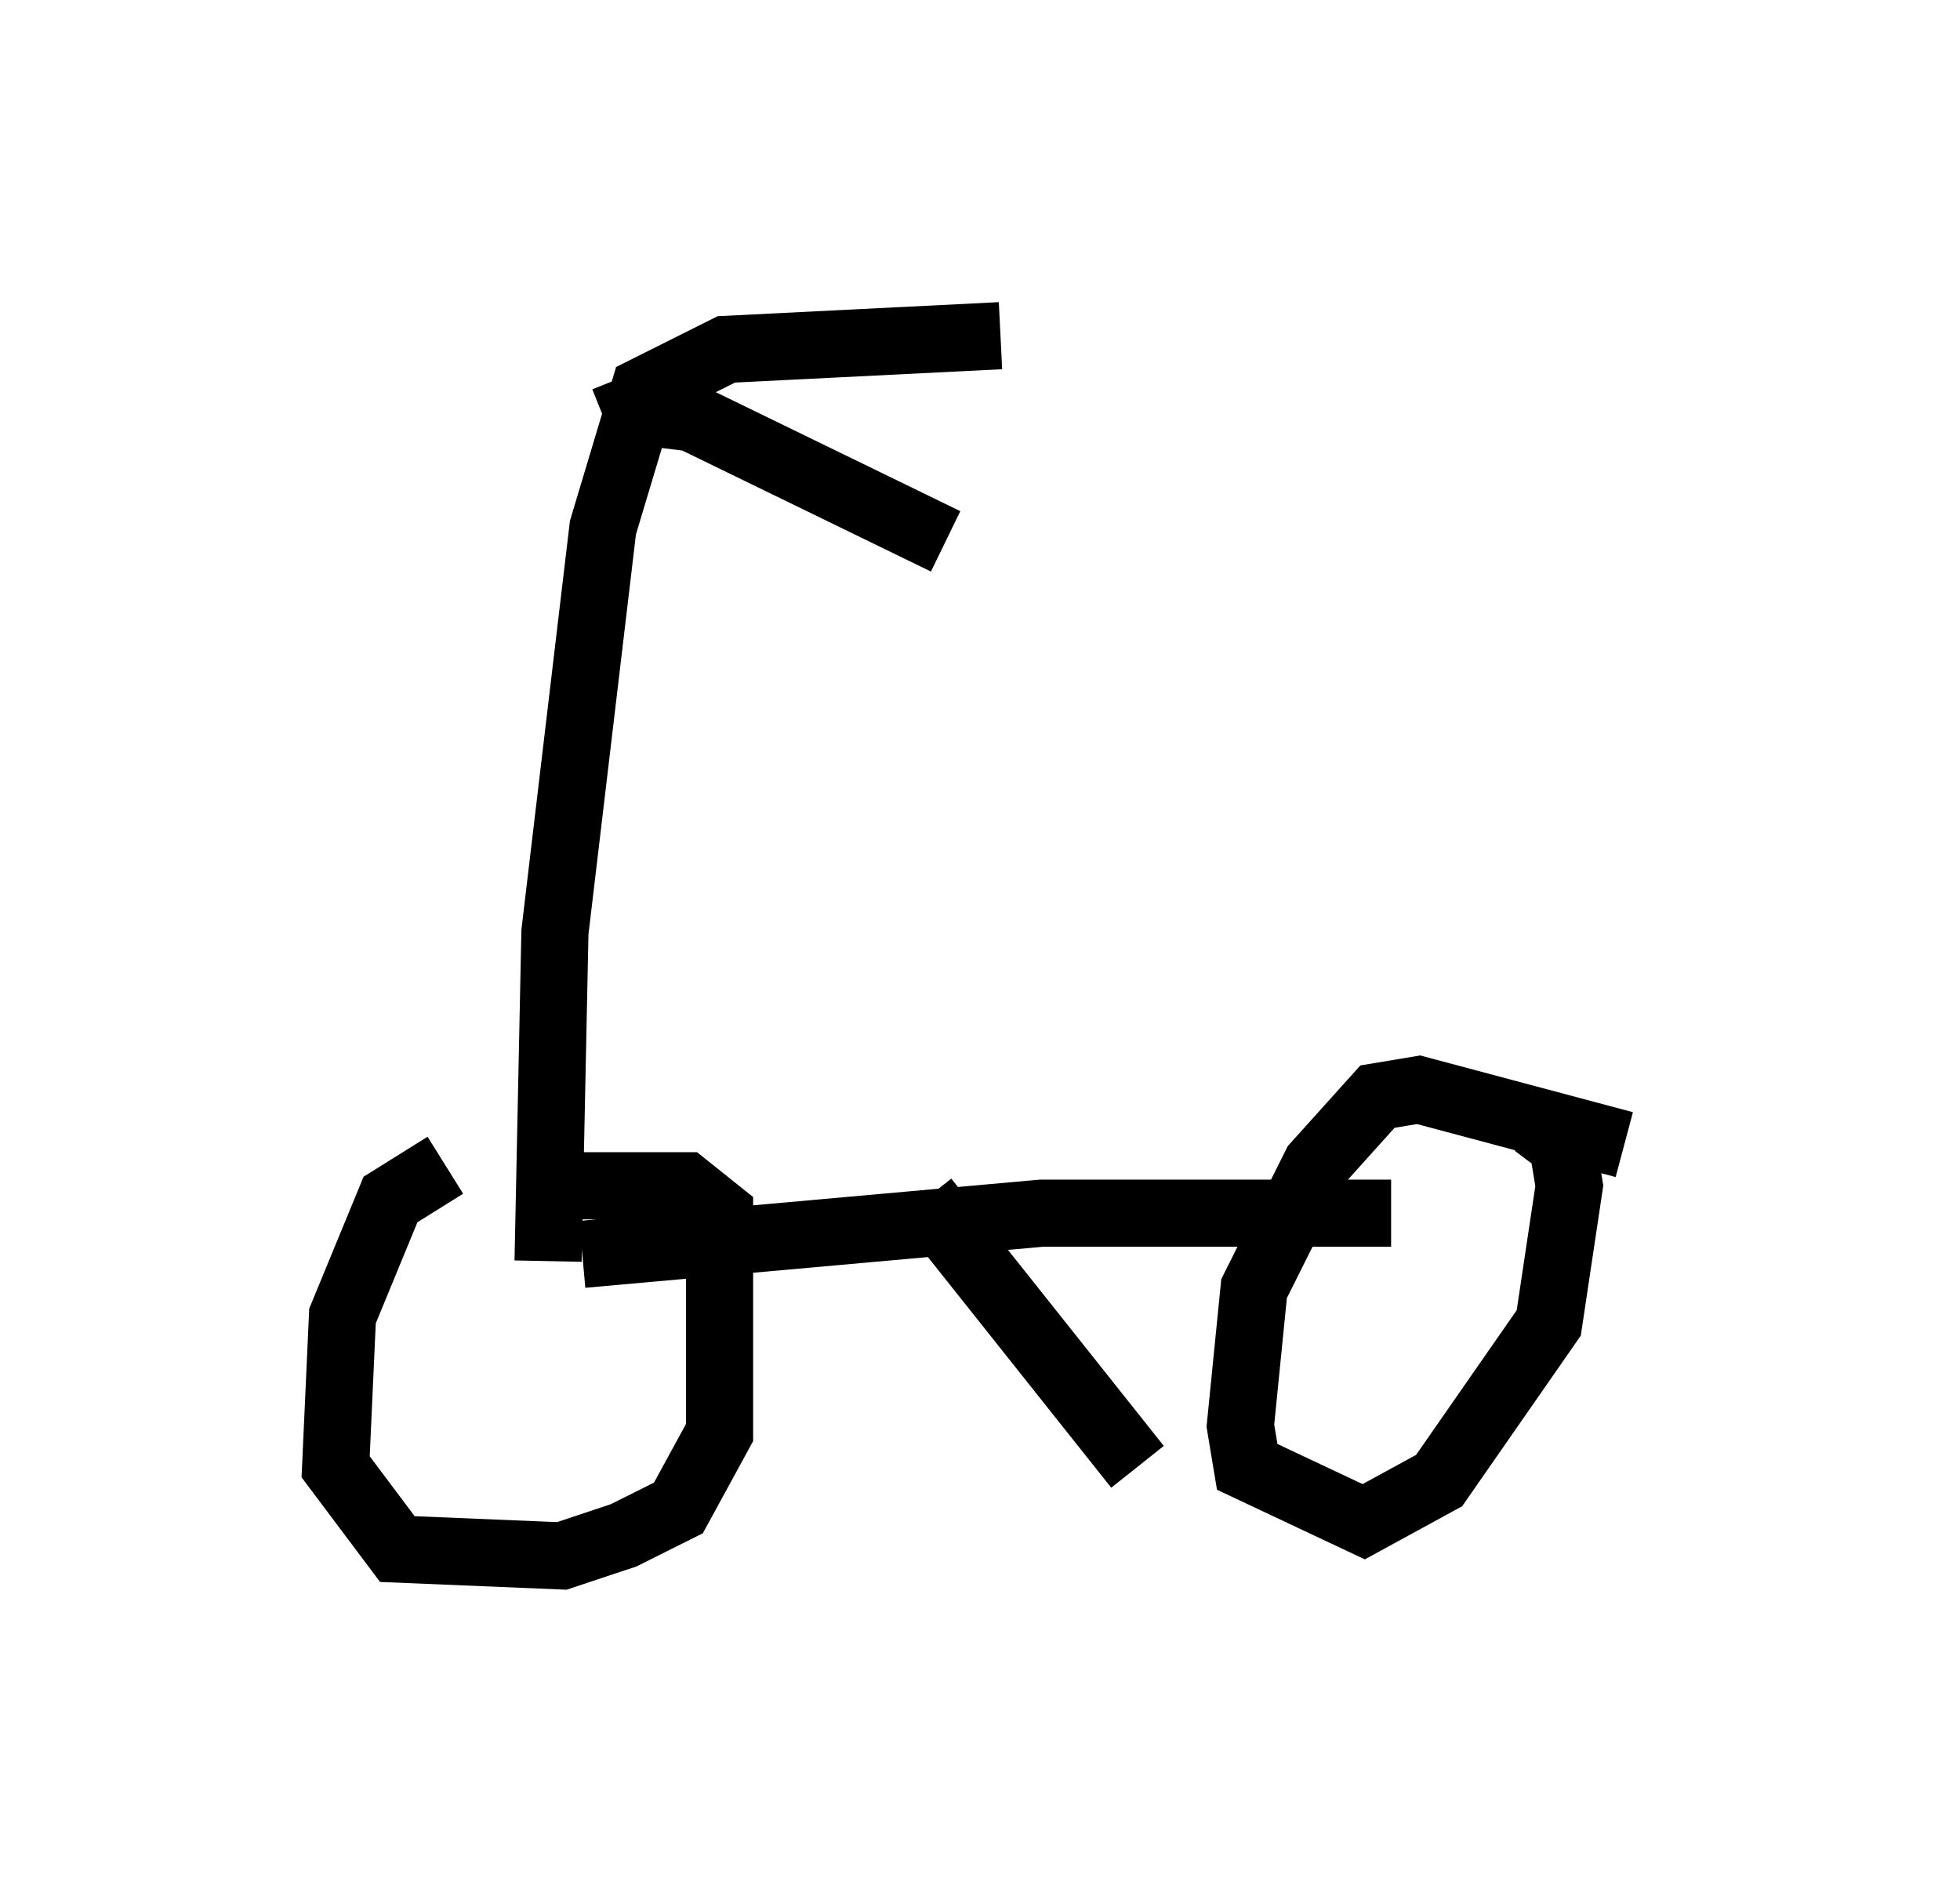 <?xml version="1.0" encoding="utf-8" ?>
<svg baseProfile="full" height="28.171" version="1.1" width="29.192" xmlns="http://www.w3.org/2000/svg" xmlns:ev="http://www.w3.org/2001/xml-events" xmlns:xlink="http://www.w3.org/1999/xlink"><defs /><rect fill="white" height="28.171" width="29.192" x="0" y="0" /><path d="M10.41, 16.74 m-3.777, 0.613 l-0.817, 0.51 -0.715, 1.735 l-0.102, 2.246 0.919, 1.225 l2.45, 0.102 0.919, -0.306 l0.817, -0.408 0.613, -1.123 l0.0, -3.267 -0.51, -0.408 l-1.94, 0.0 m15.925, -0.613 l-3.063, -0.817 -0.613, 0.102 l-0.919, 1.021 -0.919, 1.838 l-0.204, 2.042 0.102, 0.613 l1.735, 0.817 1.123, -0.613 l1.633, -2.348 0.306, -2.042 l-0.102, -0.613 -0.408, -0.306 m-14.19, 1.94 l6.84, -0.613 5.206, 0.0 m-6.942, -0.204 l3.165, 3.981 m-8.779, -3.063 l0.102, -4.9 0.715, -6.023 l0.613, -2.042 1.225, -0.613 l4.083, -0.204 m-5.615, 0.613 l0.204, 0.51 0.817, 0.102 l3.777, 1.838 " fill="none" stroke="black" stroke-width="1" /></svg>